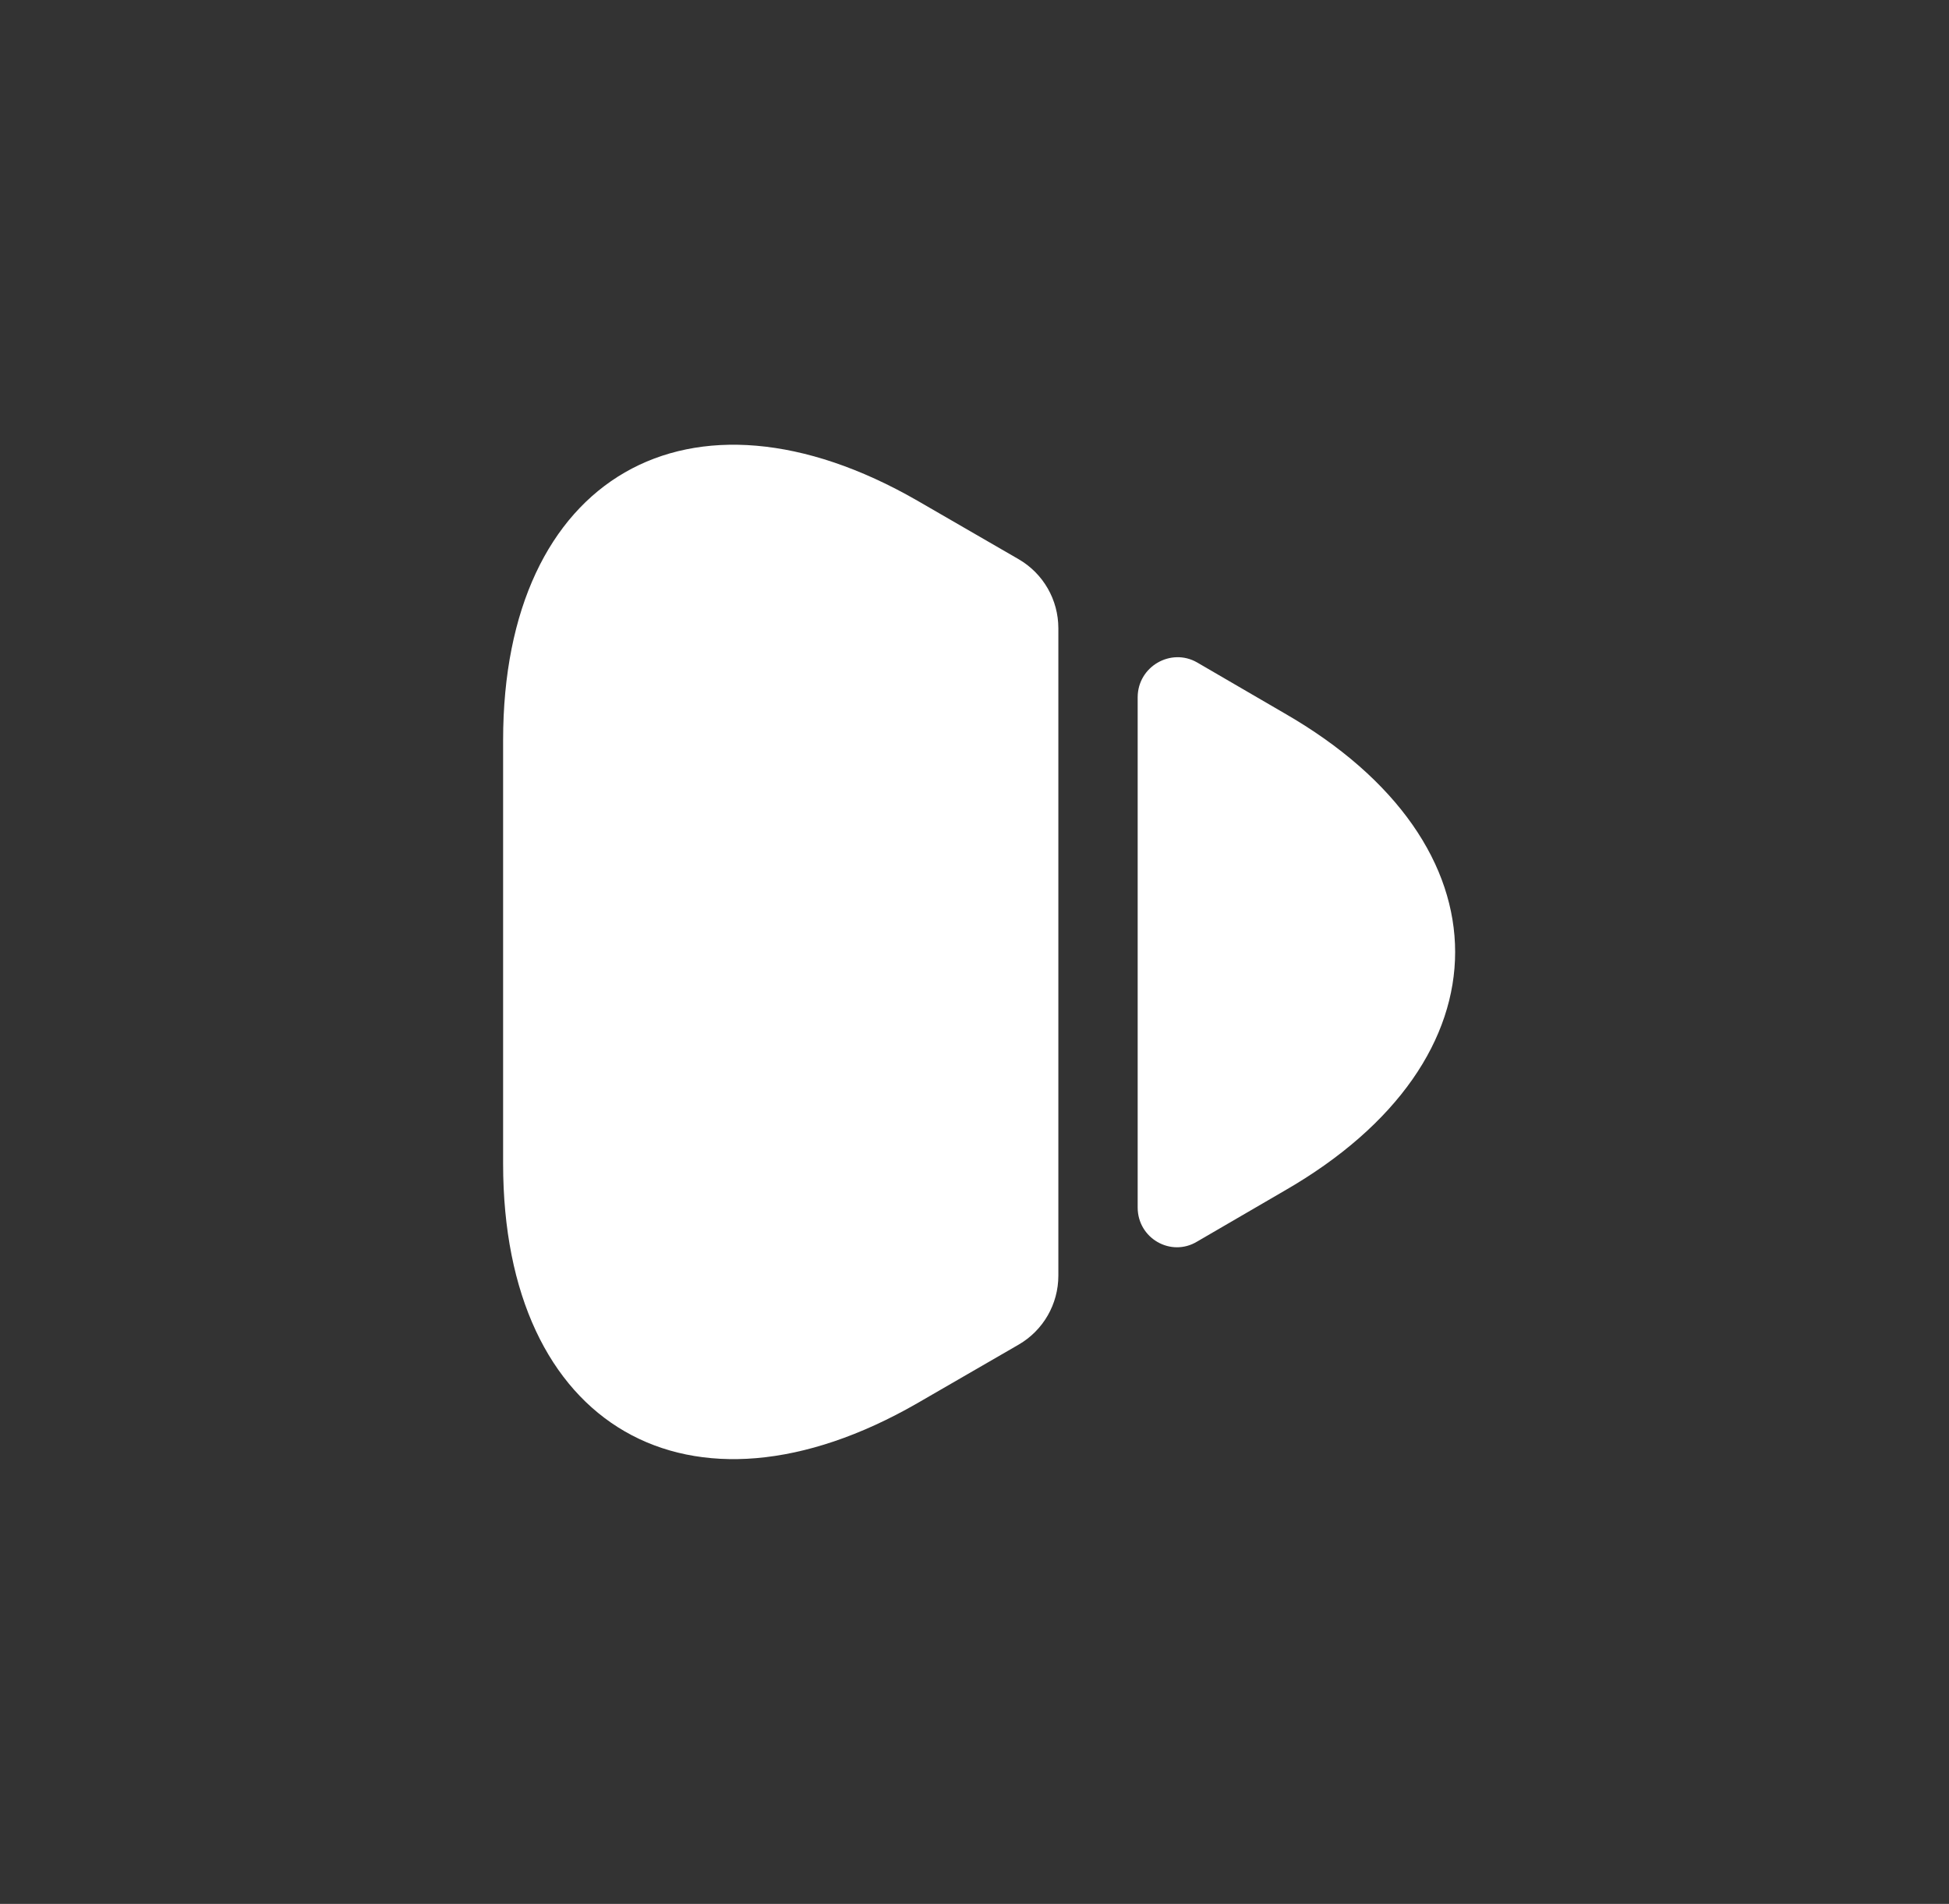 <svg width="43" height="42" viewBox="0 0 43 42" fill="none" xmlns="http://www.w3.org/2000/svg">
<rect x="0" y="0" width="43" height="42" fill="#333333" stroke="none"/>
<path d="M11.1 16.327V25.672C11.1 31.482 15.212 33.845 20.235 30.957L22.475 29.662C23.017 29.347 23.35 28.77 23.35 28.14V13.86C23.35 13.23 23.017 12.652 22.475 12.337L20.235 11.042C15.212 8.155 11.1 10.517 11.1 16.327Z" fill="white"/>
<path d="M25.1 15.384V26.637C25.1 27.319 25.835 27.739 26.412 27.389L28.337 26.269C33.36 23.382 33.36 18.622 28.337 15.734L26.412 14.614C25.835 14.282 25.1 14.702 25.1 15.384Z" fill="white"/>
</svg>
